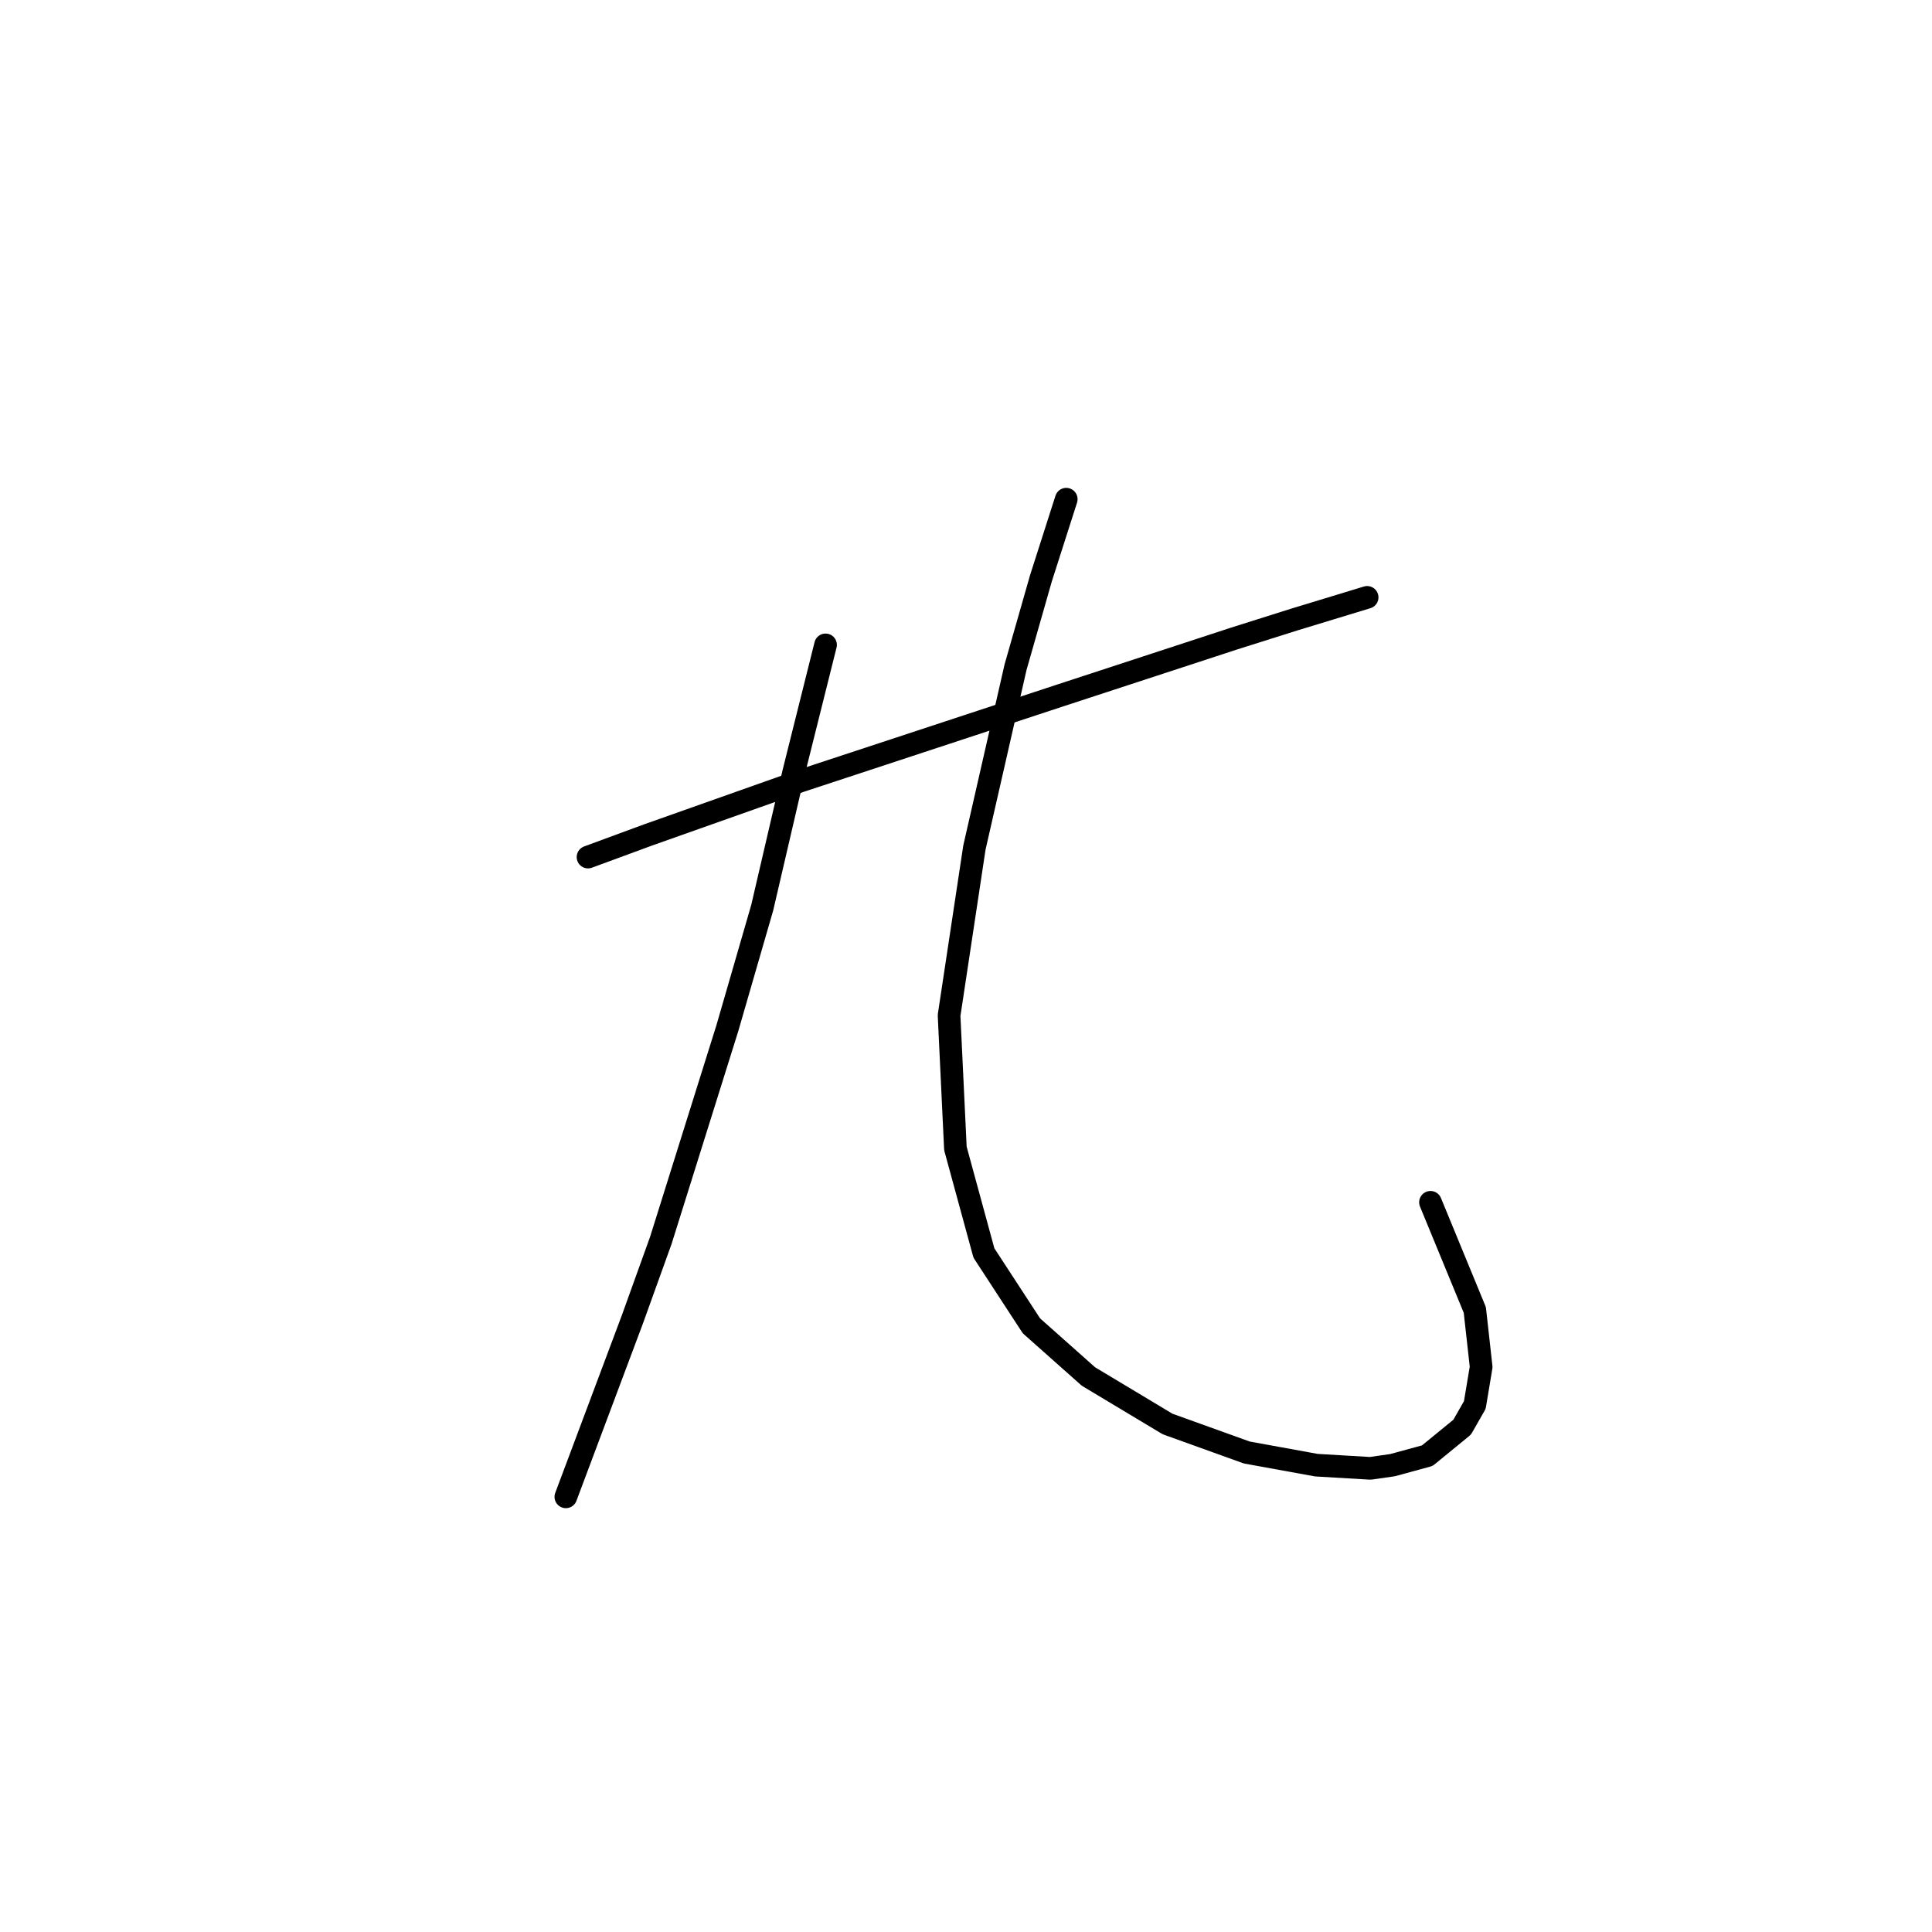 <?xml version="1.0" standalone="no"?>
    <svg width="256" height="256" xmlns="http://www.w3.org/2000/svg" version="1.1">
    <polyline stroke="black" stroke-width="3" stroke-linecap="round" fill="transparent" stroke-linejoin="round" points="77.915 113.567 85.888 110.629 106.032 103.495 140.445 92.164 163.527 84.61 171.5 82.092 181.153 79.154 181.153 79.154 " />
        <polyline stroke="black" stroke-width="3" stroke-linecap="round" fill="transparent" stroke-linejoin="round" points="109.39 85.449 105.193 102.236 100.996 120.282 96.38 136.229 87.567 164.347 83.79 174.838 77.495 191.625 74.977 198.34 74.977 198.34 " />
        <polyline stroke="black" stroke-width="3" stroke-linecap="round" fill="transparent" stroke-linejoin="round" points="141.284 66.145 137.927 76.636 134.57 88.387 129.114 112.308 125.757 134.55 126.596 152.176 130.373 166.025 136.668 175.678 144.222 182.392 154.714 188.687 165.205 192.464 174.438 194.143 181.572 194.563 184.51 194.143 189.126 192.884 193.743 189.107 195.421 186.169 196.261 181.133 195.421 173.579 189.546 159.311 189.546 159.311 " />
        </svg>